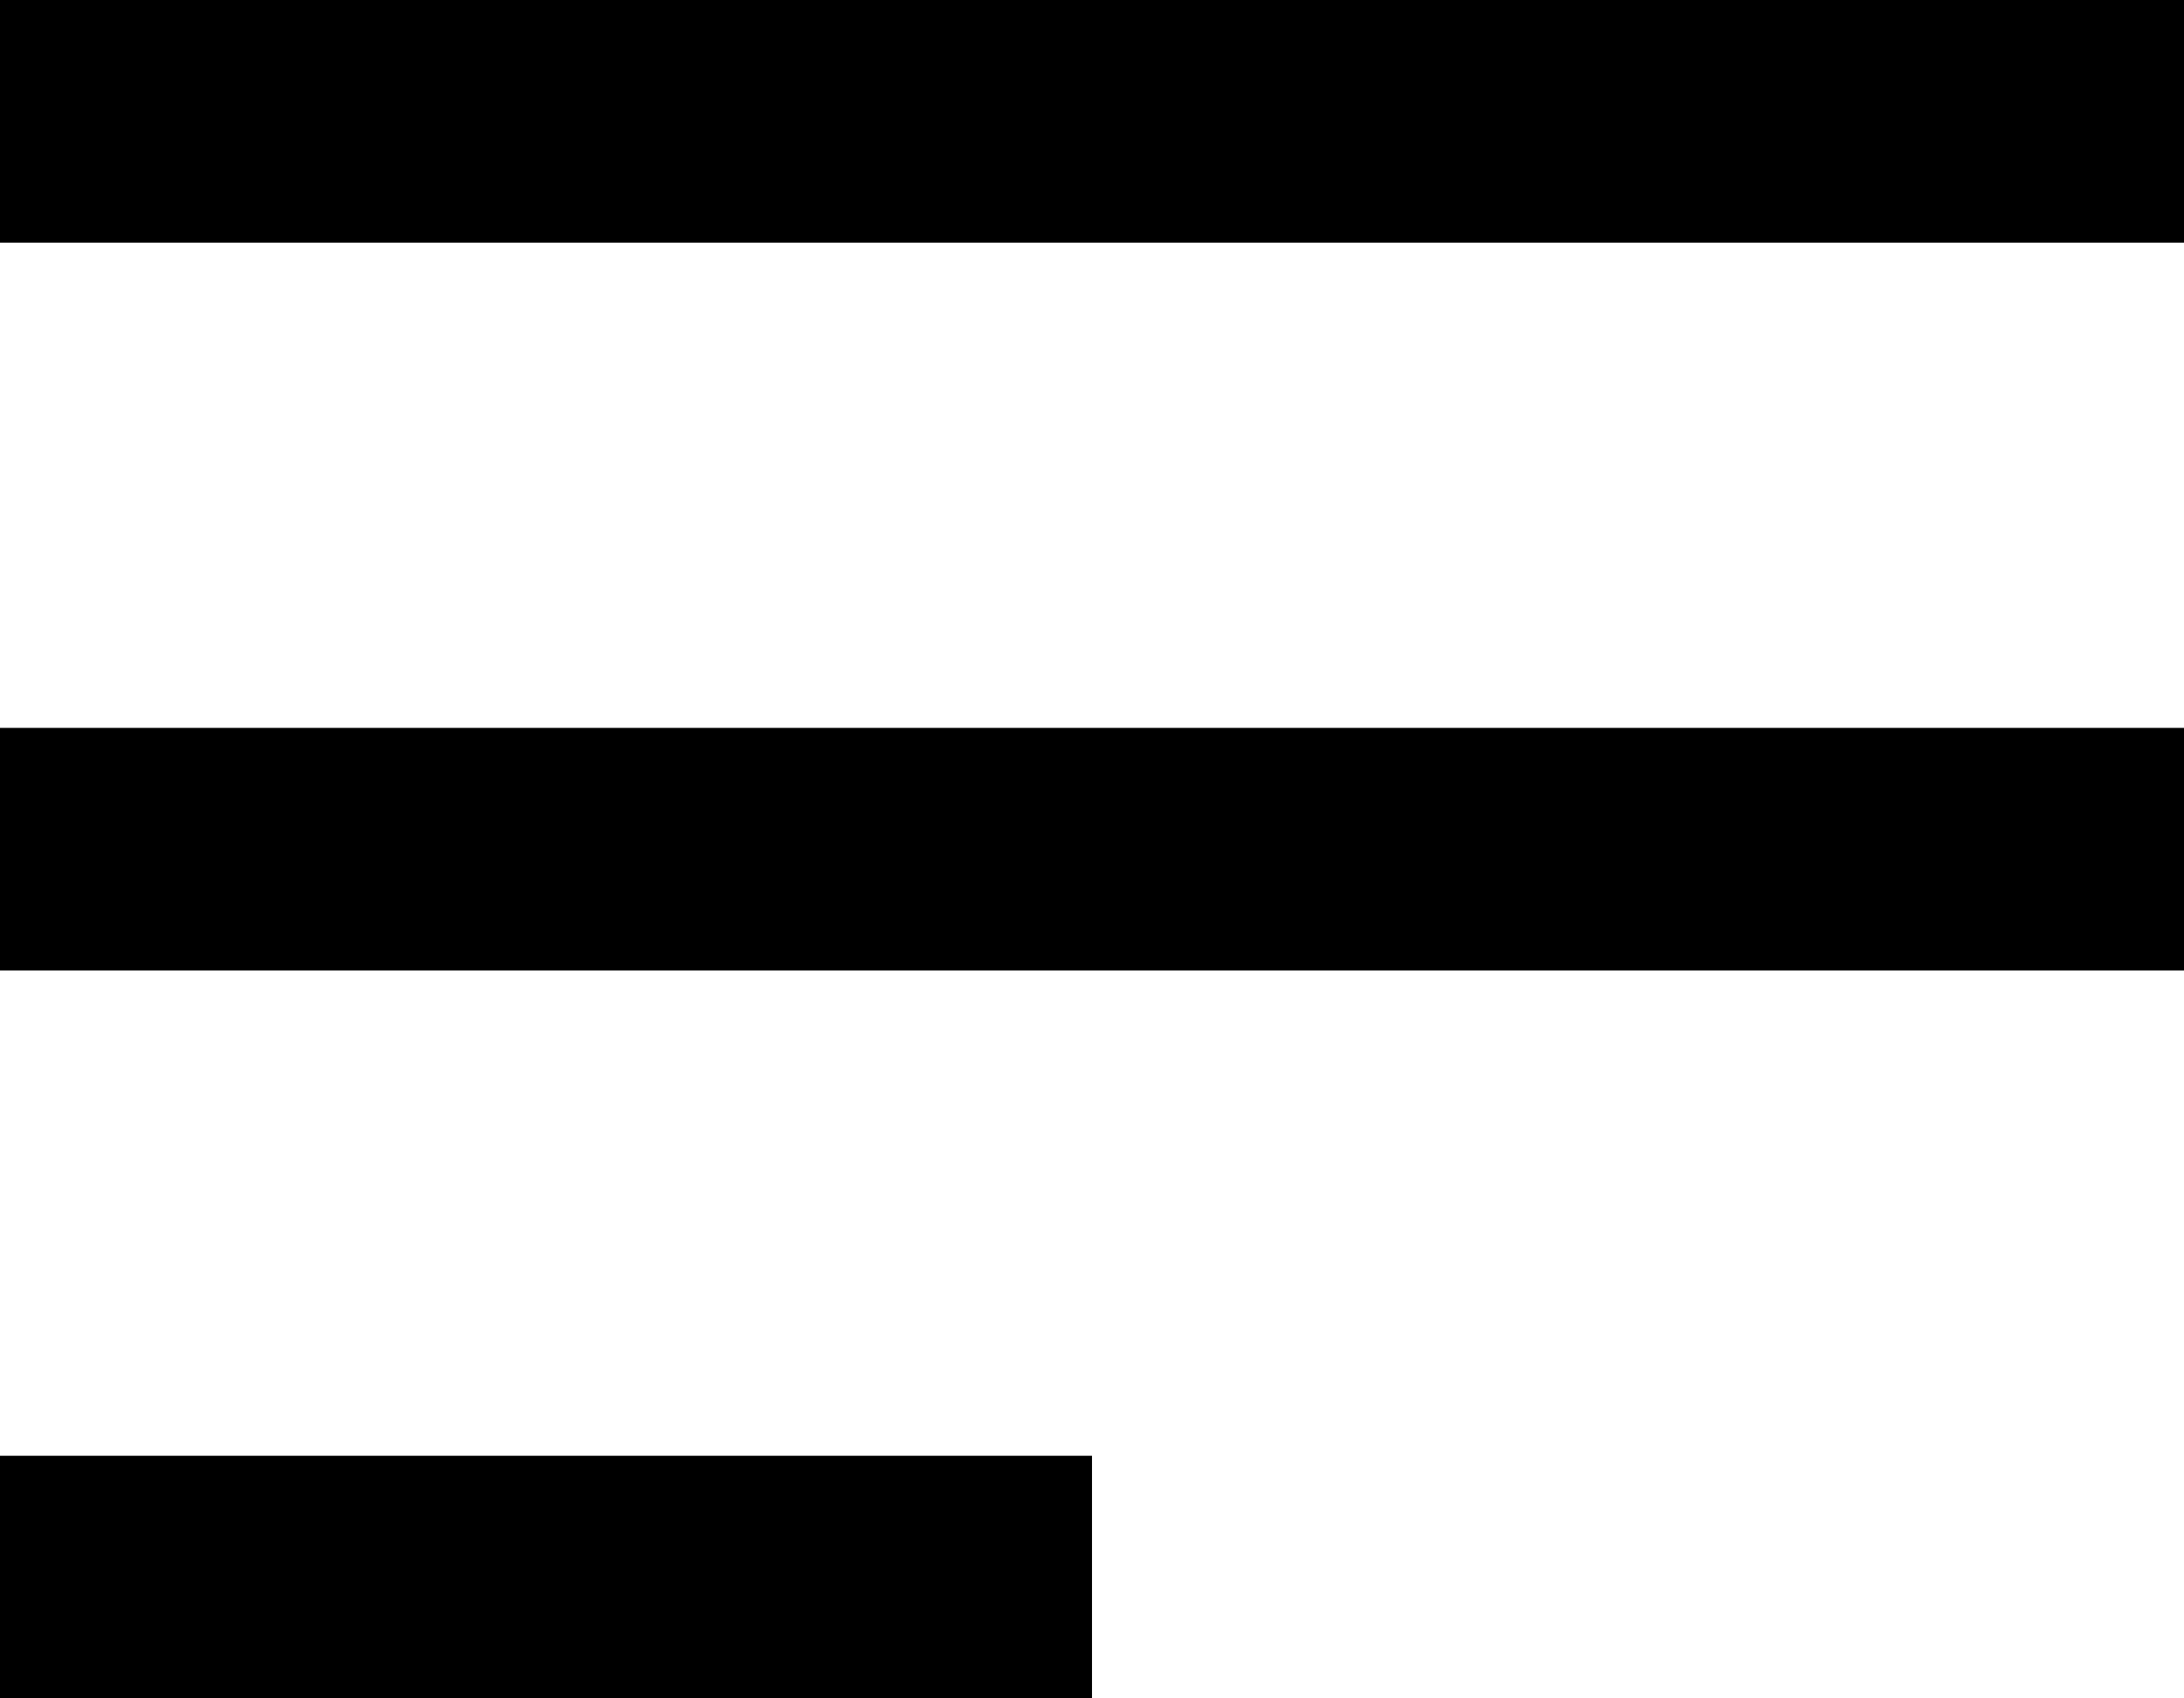 <svg xmlns="http://www.w3.org/2000/svg" width="27" height="21" viewBox="0 0 27 21">
  <g id="navigation_icon" data-name="navigation icon" transform="translate(0 1.5)">
    <path id="Path_12800" data-name="Path 12800" d="M4.5,18h27" transform="translate(-4.5 -9)" fill="none" stroke="#000" stroke-linejoin="round" stroke-width="3"/>
    <path id="Path_12801" data-name="Path 12801" d="M4.5,9h27" transform="translate(-4.5 -9)" fill="none" stroke="#000" stroke-linejoin="round" stroke-width="3"/>
    <path id="Path_12802" data-name="Path 12802" d="M4.5,27H18" transform="translate(-4.5 -9)" fill="none" stroke="#000" stroke-linejoin="round" stroke-width="3"/>
  </g>
</svg>
